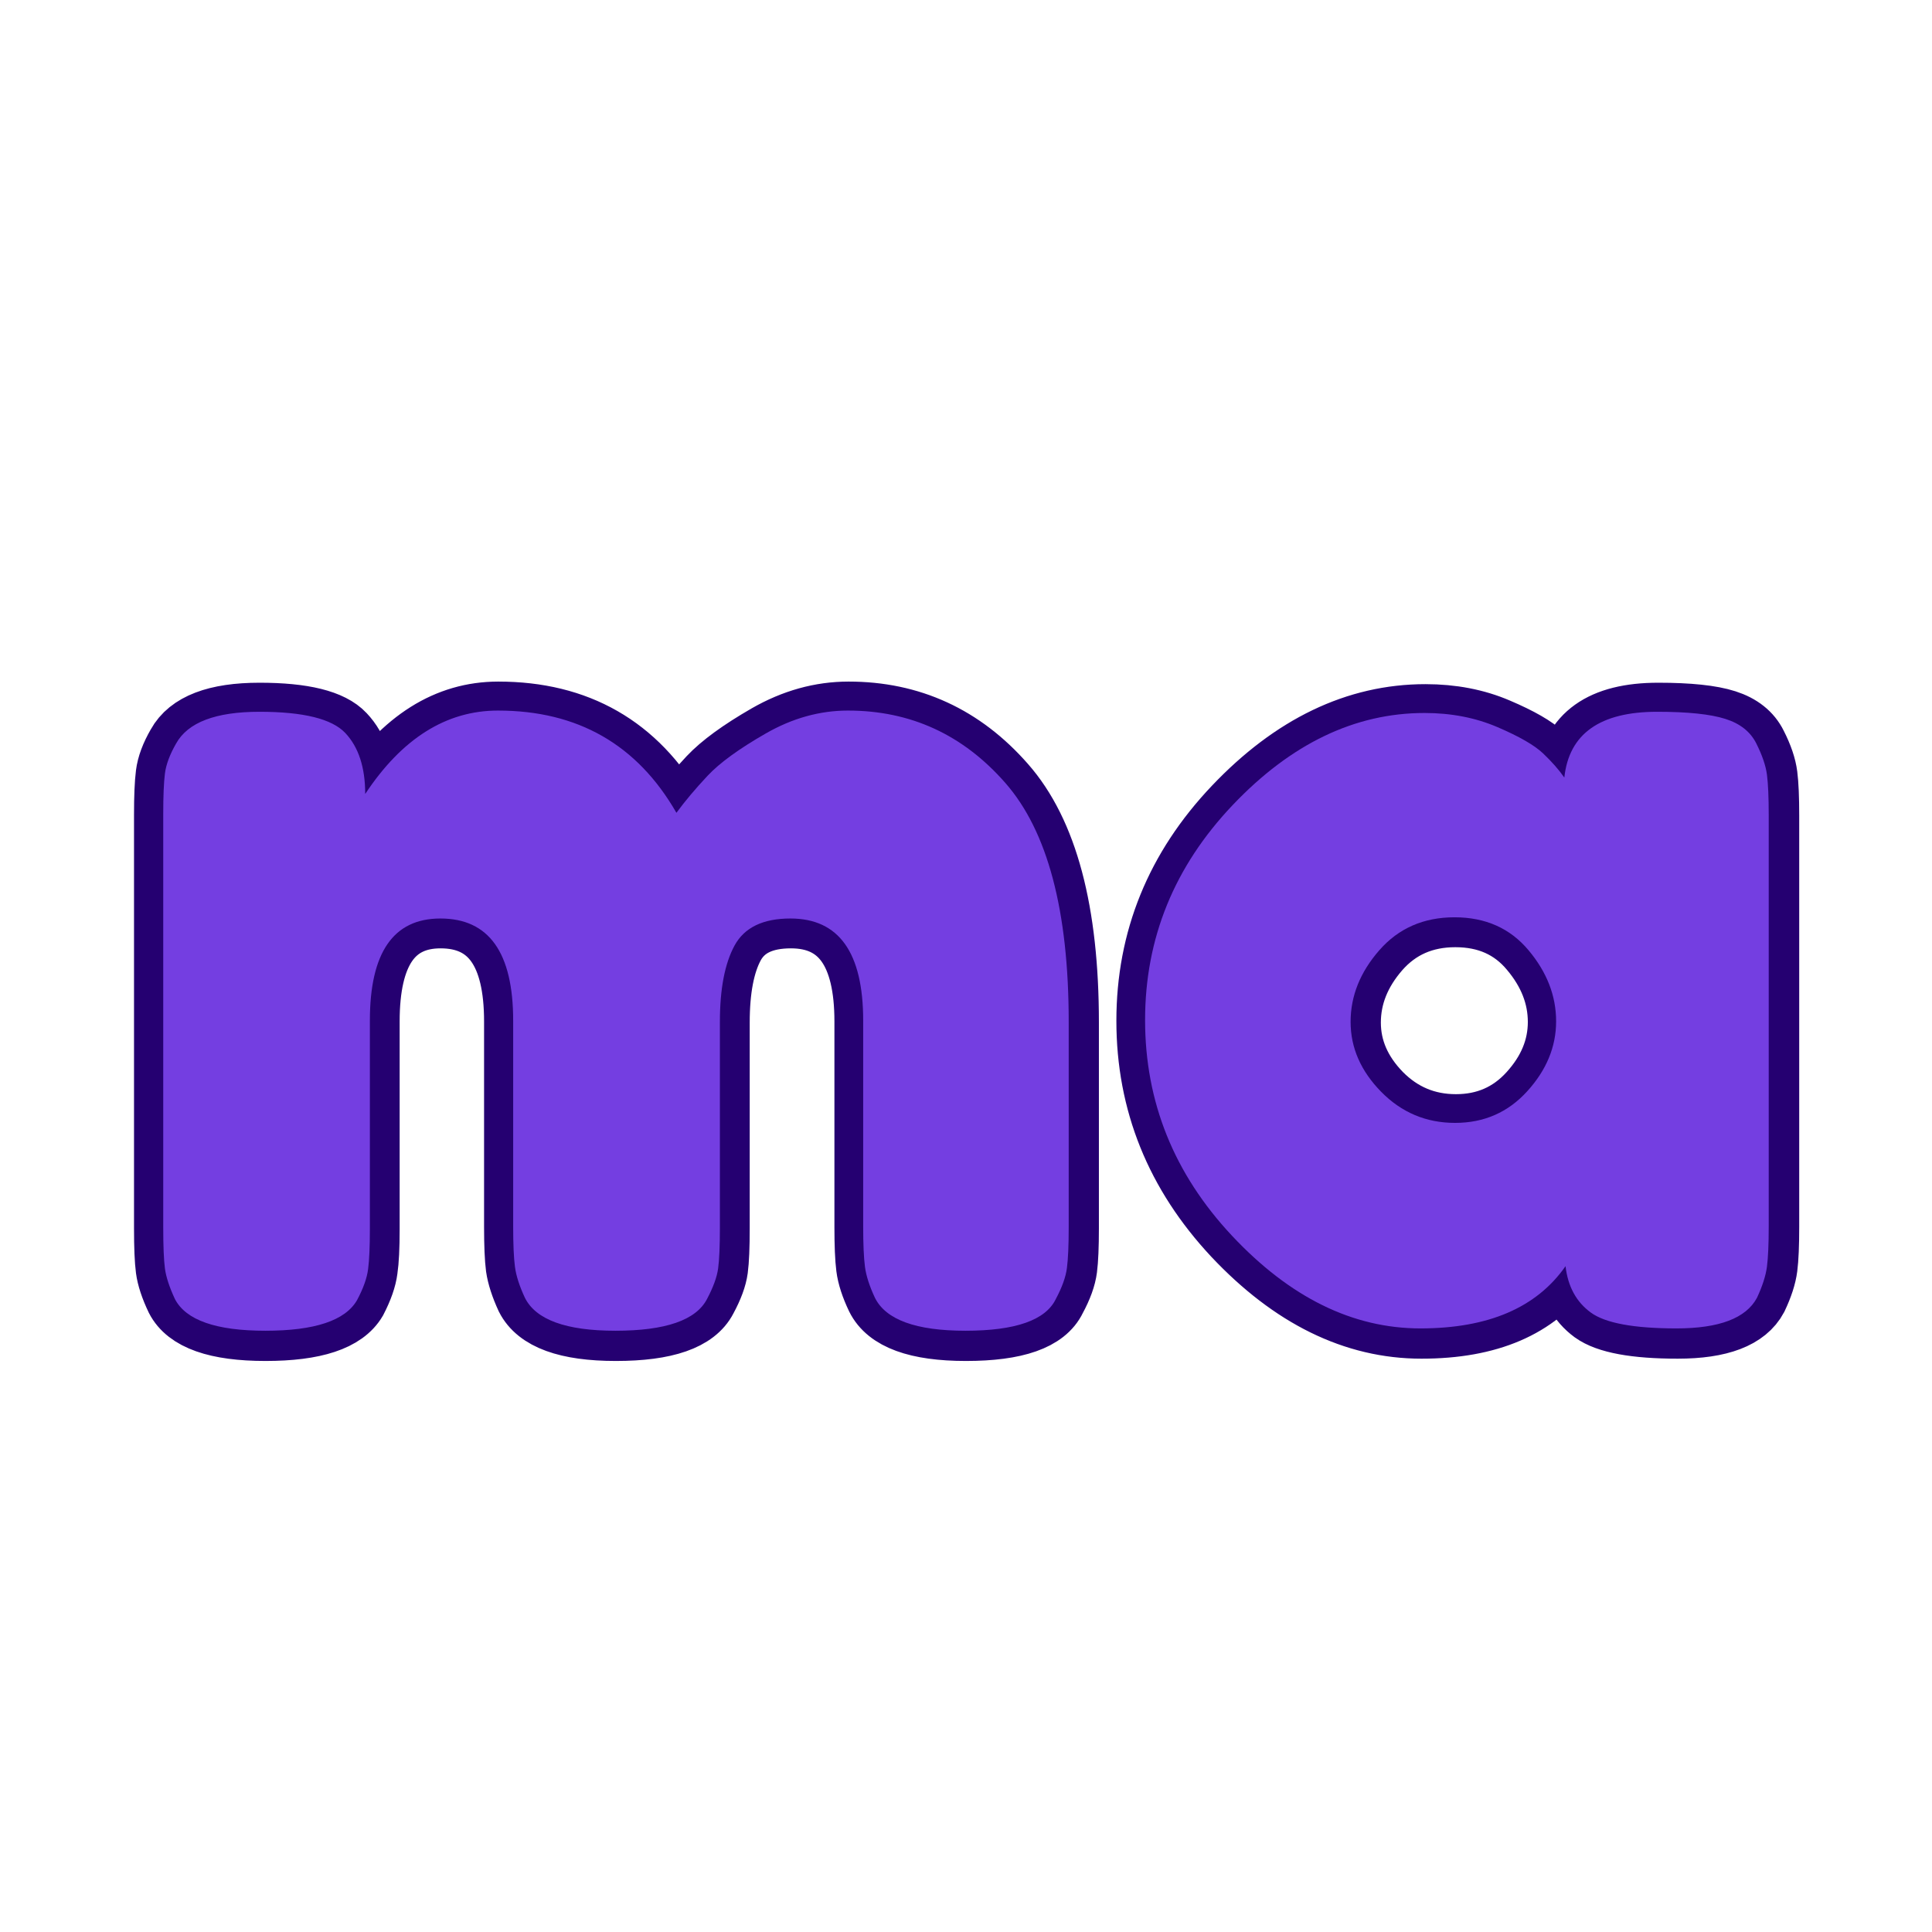 <svg xmlns="http://www.w3.org/2000/svg" xmlns:xlink="http://www.w3.org/1999/xlink" width="500" zoomAndPan="magnify" viewBox="0 0 375 375" height="500" preserveAspectRatio="xMidYMid meet" version="1.0"><defs><g/></defs><path stroke-linecap="butt" transform="matrix(0.666, 0, 0, 0.666, -11.374, 14.703)" fill="none" stroke-linejoin="miter" d="M 123.568 209.459 C 134.326 193.237 147.233 185.125 162.287 185.125 C 185.588 185.125 202.955 195.074 214.382 214.976 C 216.894 211.519 219.905 207.927 223.415 204.189 C 226.983 200.397 232.641 196.271 240.389 191.81 C 248.142 187.356 256.141 185.125 264.388 185.125 C 282.617 185.125 297.895 192.145 310.214 206.196 C 322.592 220.247 328.778 243.494 328.778 275.939 L 328.778 335.893 C 328.778 341.134 328.614 345.067 328.28 347.684 C 327.945 350.308 326.859 353.319 325.016 356.717 C 322.064 362.903 313.254 366.002 298.593 366.002 C 284.208 366.002 275.428 362.792 272.252 356.382 C 270.632 352.984 269.658 349.973 269.324 347.35 C 268.989 344.732 268.825 340.776 268.825 335.476 L 268.825 275.605 C 268.825 255.702 261.741 245.748 247.584 245.748 C 239.608 245.748 234.173 248.395 231.274 253.695 C 228.433 258.936 227.013 266.349 227.013 275.939 L 227.013 335.893 C 227.013 341.357 226.842 345.342 226.508 347.854 C 226.173 350.361 225.088 353.319 223.25 356.717 C 220.069 362.903 211.178 366.002 196.569 366.002 C 182.19 366.002 173.38 362.792 170.146 356.382 C 168.585 352.984 167.611 349.973 167.223 347.35 C 166.889 344.732 166.718 340.776 166.718 335.476 L 166.718 275.605 C 166.718 255.702 159.64 245.748 145.478 245.748 C 131.82 245.748 124.989 255.702 124.989 275.605 L 124.989 336.228 C 124.989 341.469 124.795 345.401 124.408 348.019 C 124.073 350.642 123.011 353.677 121.226 357.134 C 117.769 363.044 108.854 366.002 94.469 366.002 C 80.083 366.002 71.303 362.903 68.128 356.717 C 66.508 353.319 65.534 350.361 65.199 347.854 C 64.865 345.342 64.7 341.357 64.7 335.893 L 64.7 215.311 C 64.7 210.069 64.865 206.143 65.199 203.519 C 65.534 200.843 66.62 197.92 68.462 194.739 C 71.861 188.553 79.948 185.46 92.714 185.46 C 105.532 185.46 113.866 187.52 117.717 191.646 C 121.62 195.772 123.568 201.706 123.568 209.459 Z M 473.337 204.693 C 474.675 191.869 483.678 185.46 500.347 185.46 C 509.268 185.46 515.9 186.153 520.249 187.549 C 524.598 188.94 527.609 191.341 529.282 194.739 C 531.013 198.143 532.04 201.178 532.375 203.854 C 532.709 206.478 532.879 210.404 532.879 215.645 L 532.879 335.476 C 532.879 340.776 532.709 344.732 532.375 347.35 C 532.04 349.973 531.066 352.984 529.452 356.382 C 526.271 362.351 518.465 365.333 506.034 365.333 C 493.603 365.333 485.269 363.795 481.031 360.731 C 476.793 357.609 474.34 353.096 473.671 347.185 C 465.202 359.282 451.092 365.333 431.36 365.333 C 411.622 365.333 393.281 356.33 376.336 338.323 C 359.445 320.258 350.999 299.299 350.999 275.435 C 350.999 251.576 359.498 230.7 376.501 212.804 C 393.563 194.851 412.238 185.877 432.528 185.877 C 440.334 185.877 447.418 187.244 453.769 189.973 C 460.184 192.703 464.644 195.267 467.15 197.668 C 469.657 200.062 471.722 202.404 473.337 204.693 Z M 410.953 275.939 C 410.953 283.464 413.911 290.266 419.821 296.341 C 425.784 302.362 432.974 305.373 441.396 305.373 C 449.866 305.373 456.891 302.31 462.467 296.176 C 468.095 289.984 470.913 283.188 470.913 275.769 C 470.913 268.356 468.207 261.442 462.801 255.033 C 457.449 248.618 450.259 245.414 441.226 245.414 C 432.252 245.414 424.951 248.618 419.317 255.033 C 413.741 261.442 410.953 268.409 410.953 275.939 Z M 410.953 275.939 " stroke="#250071" stroke-width="17.126" stroke-opacity="1" stroke-miterlimit="4"/><g fill="#743ee1" fill-opacity="1"><g transform="translate(22.559, 258.296)"><g><path d="M 48.328 -104.188 C 55.473 -114.977 64.062 -120.375 74.094 -120.375 C 89.594 -120.375 101.141 -113.758 108.734 -100.531 C 110.41 -102.812 112.426 -105.207 114.781 -107.719 C 117.133 -110.227 120.895 -112.961 126.062 -115.922 C 131.227 -118.891 136.551 -120.375 142.031 -120.375 C 154.188 -120.375 164.363 -115.695 172.562 -106.344 C 180.77 -97 184.875 -81.535 184.875 -59.953 L 184.875 -20.062 C 184.875 -16.562 184.758 -13.938 184.531 -12.188 C 184.312 -10.445 183.594 -8.438 182.375 -6.156 C 180.395 -2.051 174.547 0 164.828 0 C 155.242 0 149.391 -2.129 147.266 -6.391 C 146.203 -8.66 145.555 -10.672 145.328 -12.422 C 145.098 -14.172 144.984 -16.797 144.984 -20.297 L 144.984 -60.188 C 144.984 -73.406 140.273 -80.016 130.859 -80.016 C 125.535 -80.016 121.922 -78.266 120.016 -74.766 C 118.117 -71.273 117.172 -66.336 117.172 -59.953 L 117.172 -20.062 C 117.172 -16.414 117.055 -13.754 116.828 -12.078 C 116.598 -10.41 115.879 -8.438 114.672 -6.156 C 112.547 -2.051 106.617 0 96.891 0 C 87.316 0 81.461 -2.129 79.328 -6.391 C 78.266 -8.66 77.617 -10.672 77.391 -12.422 C 77.16 -14.172 77.047 -16.797 77.047 -20.297 L 77.047 -60.188 C 77.047 -73.406 72.336 -80.016 62.922 -80.016 C 53.797 -80.016 49.234 -73.406 49.234 -60.188 L 49.234 -19.828 C 49.234 -16.336 49.117 -13.719 48.891 -11.969 C 48.672 -10.219 47.953 -8.203 46.734 -5.922 C 44.453 -1.973 38.523 0 28.953 0 C 19.379 0 13.523 -2.051 11.391 -6.156 C 10.328 -8.438 9.68 -10.41 9.453 -12.078 C 9.234 -13.754 9.125 -16.414 9.125 -20.062 L 9.125 -100.312 C 9.125 -103.801 9.234 -106.422 9.453 -108.172 C 9.68 -109.922 10.406 -111.859 11.625 -113.984 C 13.906 -118.086 19.301 -120.141 27.812 -120.141 C 36.32 -120.141 41.867 -118.77 44.453 -116.031 C 47.035 -113.301 48.328 -109.352 48.328 -104.188 Z M 48.328 -104.188 "/></g></g></g><g fill="#743ee1" fill-opacity="1"><g transform="translate(216.557, 258.296)"><g><path d="M 87.078 -107.375 C 87.992 -115.883 94 -120.141 105.094 -120.141 C 111.02 -120.141 115.426 -119.68 118.312 -118.766 C 121.195 -117.859 123.207 -116.266 124.344 -113.984 C 125.488 -111.703 126.176 -109.688 126.406 -107.938 C 126.633 -106.195 126.75 -103.578 126.75 -100.078 L 126.75 -20.297 C 126.75 -16.797 126.633 -14.172 126.406 -12.422 C 126.176 -10.672 125.531 -8.66 124.469 -6.391 C 122.344 -2.43 117.141 -0.453 108.859 -0.453 C 100.578 -0.453 95.031 -1.477 92.219 -3.531 C 89.406 -5.582 87.77 -8.582 87.312 -12.531 C 81.688 -4.477 72.301 -0.453 59.156 -0.453 C 46.008 -0.453 33.812 -6.453 22.562 -18.453 C 11.32 -30.461 5.703 -44.41 5.703 -60.297 C 5.703 -76.18 11.363 -90.086 22.688 -102.016 C 34.008 -113.941 46.43 -119.906 59.953 -119.906 C 65.117 -119.906 69.828 -118.992 74.078 -117.172 C 78.336 -115.348 81.301 -113.641 82.969 -112.047 C 84.645 -110.453 86.016 -108.895 87.078 -107.375 Z M 45.594 -59.953 C 45.594 -54.941 47.566 -50.422 51.516 -46.391 C 55.473 -42.359 60.258 -40.344 65.875 -40.344 C 71.5 -40.344 76.172 -42.395 79.891 -46.5 C 83.617 -50.602 85.484 -55.125 85.484 -60.062 C 85.484 -65.008 83.695 -69.609 80.125 -73.859 C 76.562 -78.117 71.773 -80.25 65.766 -80.25 C 59.766 -80.25 54.898 -78.117 51.172 -73.859 C 47.453 -69.609 45.594 -64.973 45.594 -59.953 Z M 45.594 -59.953 "/></g></g></g></svg>